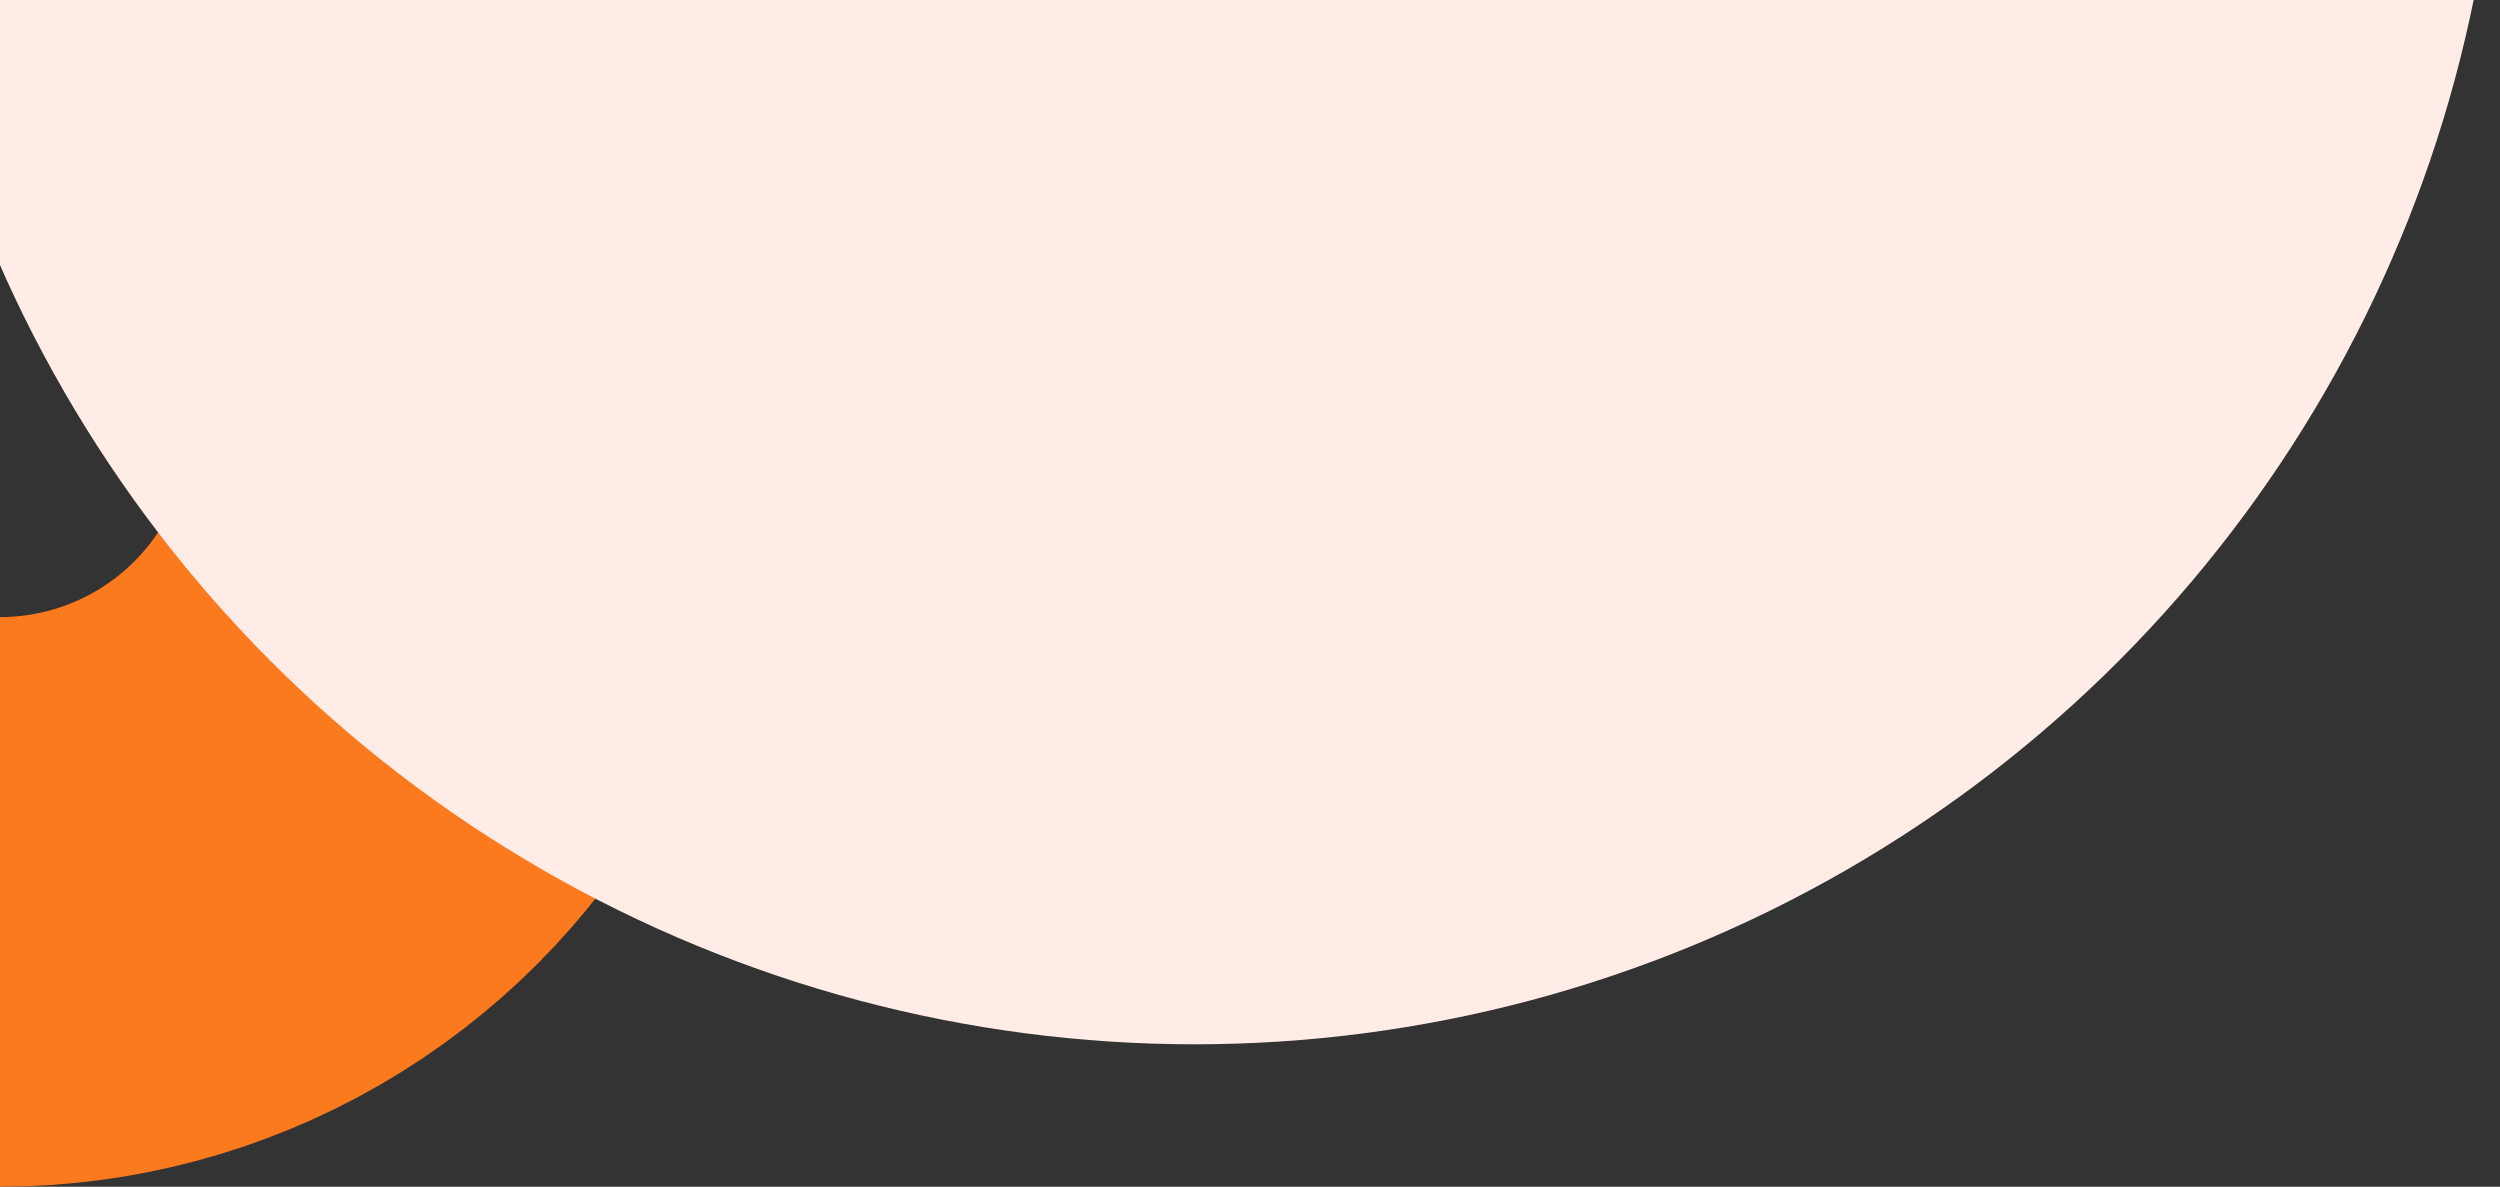 <svg width="158" height="75" viewBox="0 0 158 75" fill="none" xmlns="http://www.w3.org/2000/svg">
<rect x="0" y="0" width="158" height="75" fill="#333333" stroke="none"/>
<circle cy="27" r="30" stroke="#FC7A1E" stroke-width="36"/>
<circle cx="75.5" cy="-16.5" r="82.5" fill="#FFECE7"/>
</svg>
